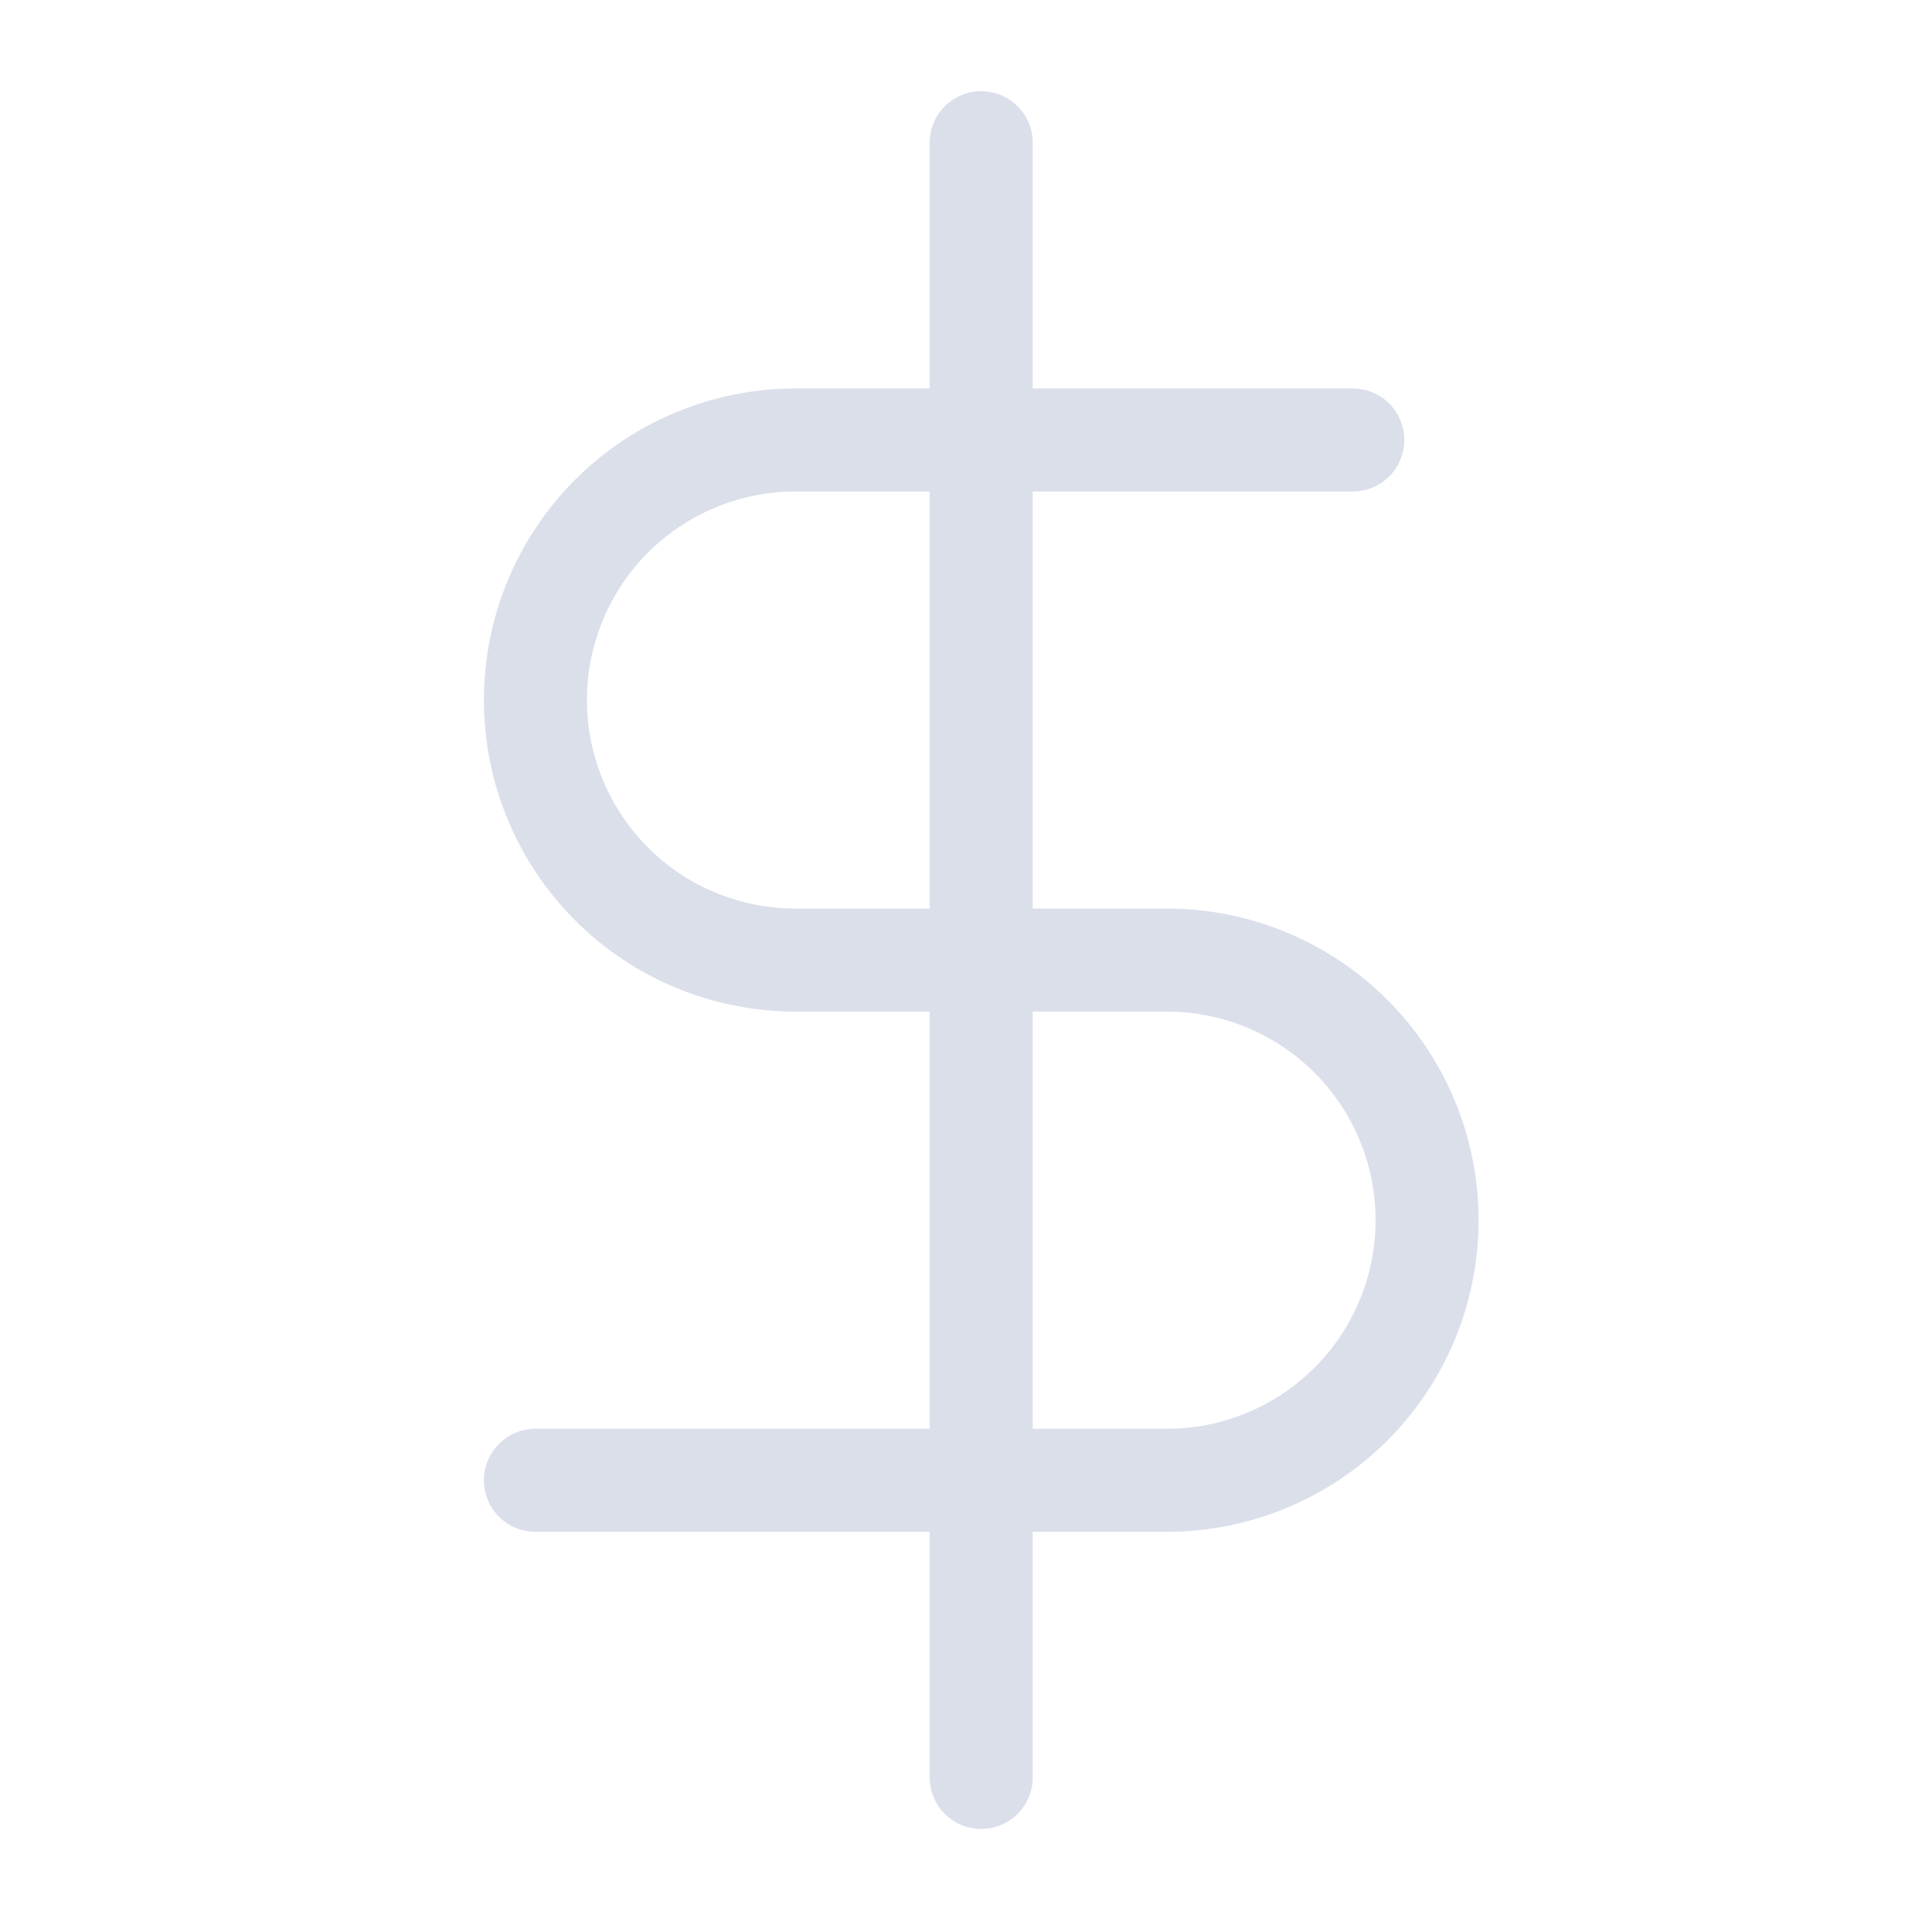 <svg width="15" height="15" viewBox="0 0 15 15" fill="none" xmlns="http://www.w3.org/2000/svg">
<g clip-path="url(#clip0_4_1630)">
<path d="M7.618 1.108V13.8" stroke="#DBDFEA" stroke-width="0.8" stroke-linecap="round" stroke-linejoin="round"/>
<path d="M10.503 3.416H6.176C5.641 3.416 5.127 3.629 4.748 4.007C4.37 4.386 4.157 4.9 4.157 5.435C4.157 5.971 4.37 6.484 4.748 6.863C5.127 7.242 5.641 7.454 6.176 7.454H9.061C9.596 7.454 10.11 7.667 10.489 8.046C10.867 8.424 11.08 8.938 11.08 9.474C11.08 10.009 10.867 10.523 10.489 10.901C10.11 11.28 9.596 11.493 9.061 11.493H4.157" stroke="#DBDFEA" stroke-width="0.8" stroke-linecap="round" stroke-linejoin="round"/>
</g>
<defs>
<clipPath id="clip0_4_1630">
<rect x="0.695" y="0.531" width="13.846" height="13.846" fill="white"/>
</clipPath>
</defs>
</svg>
